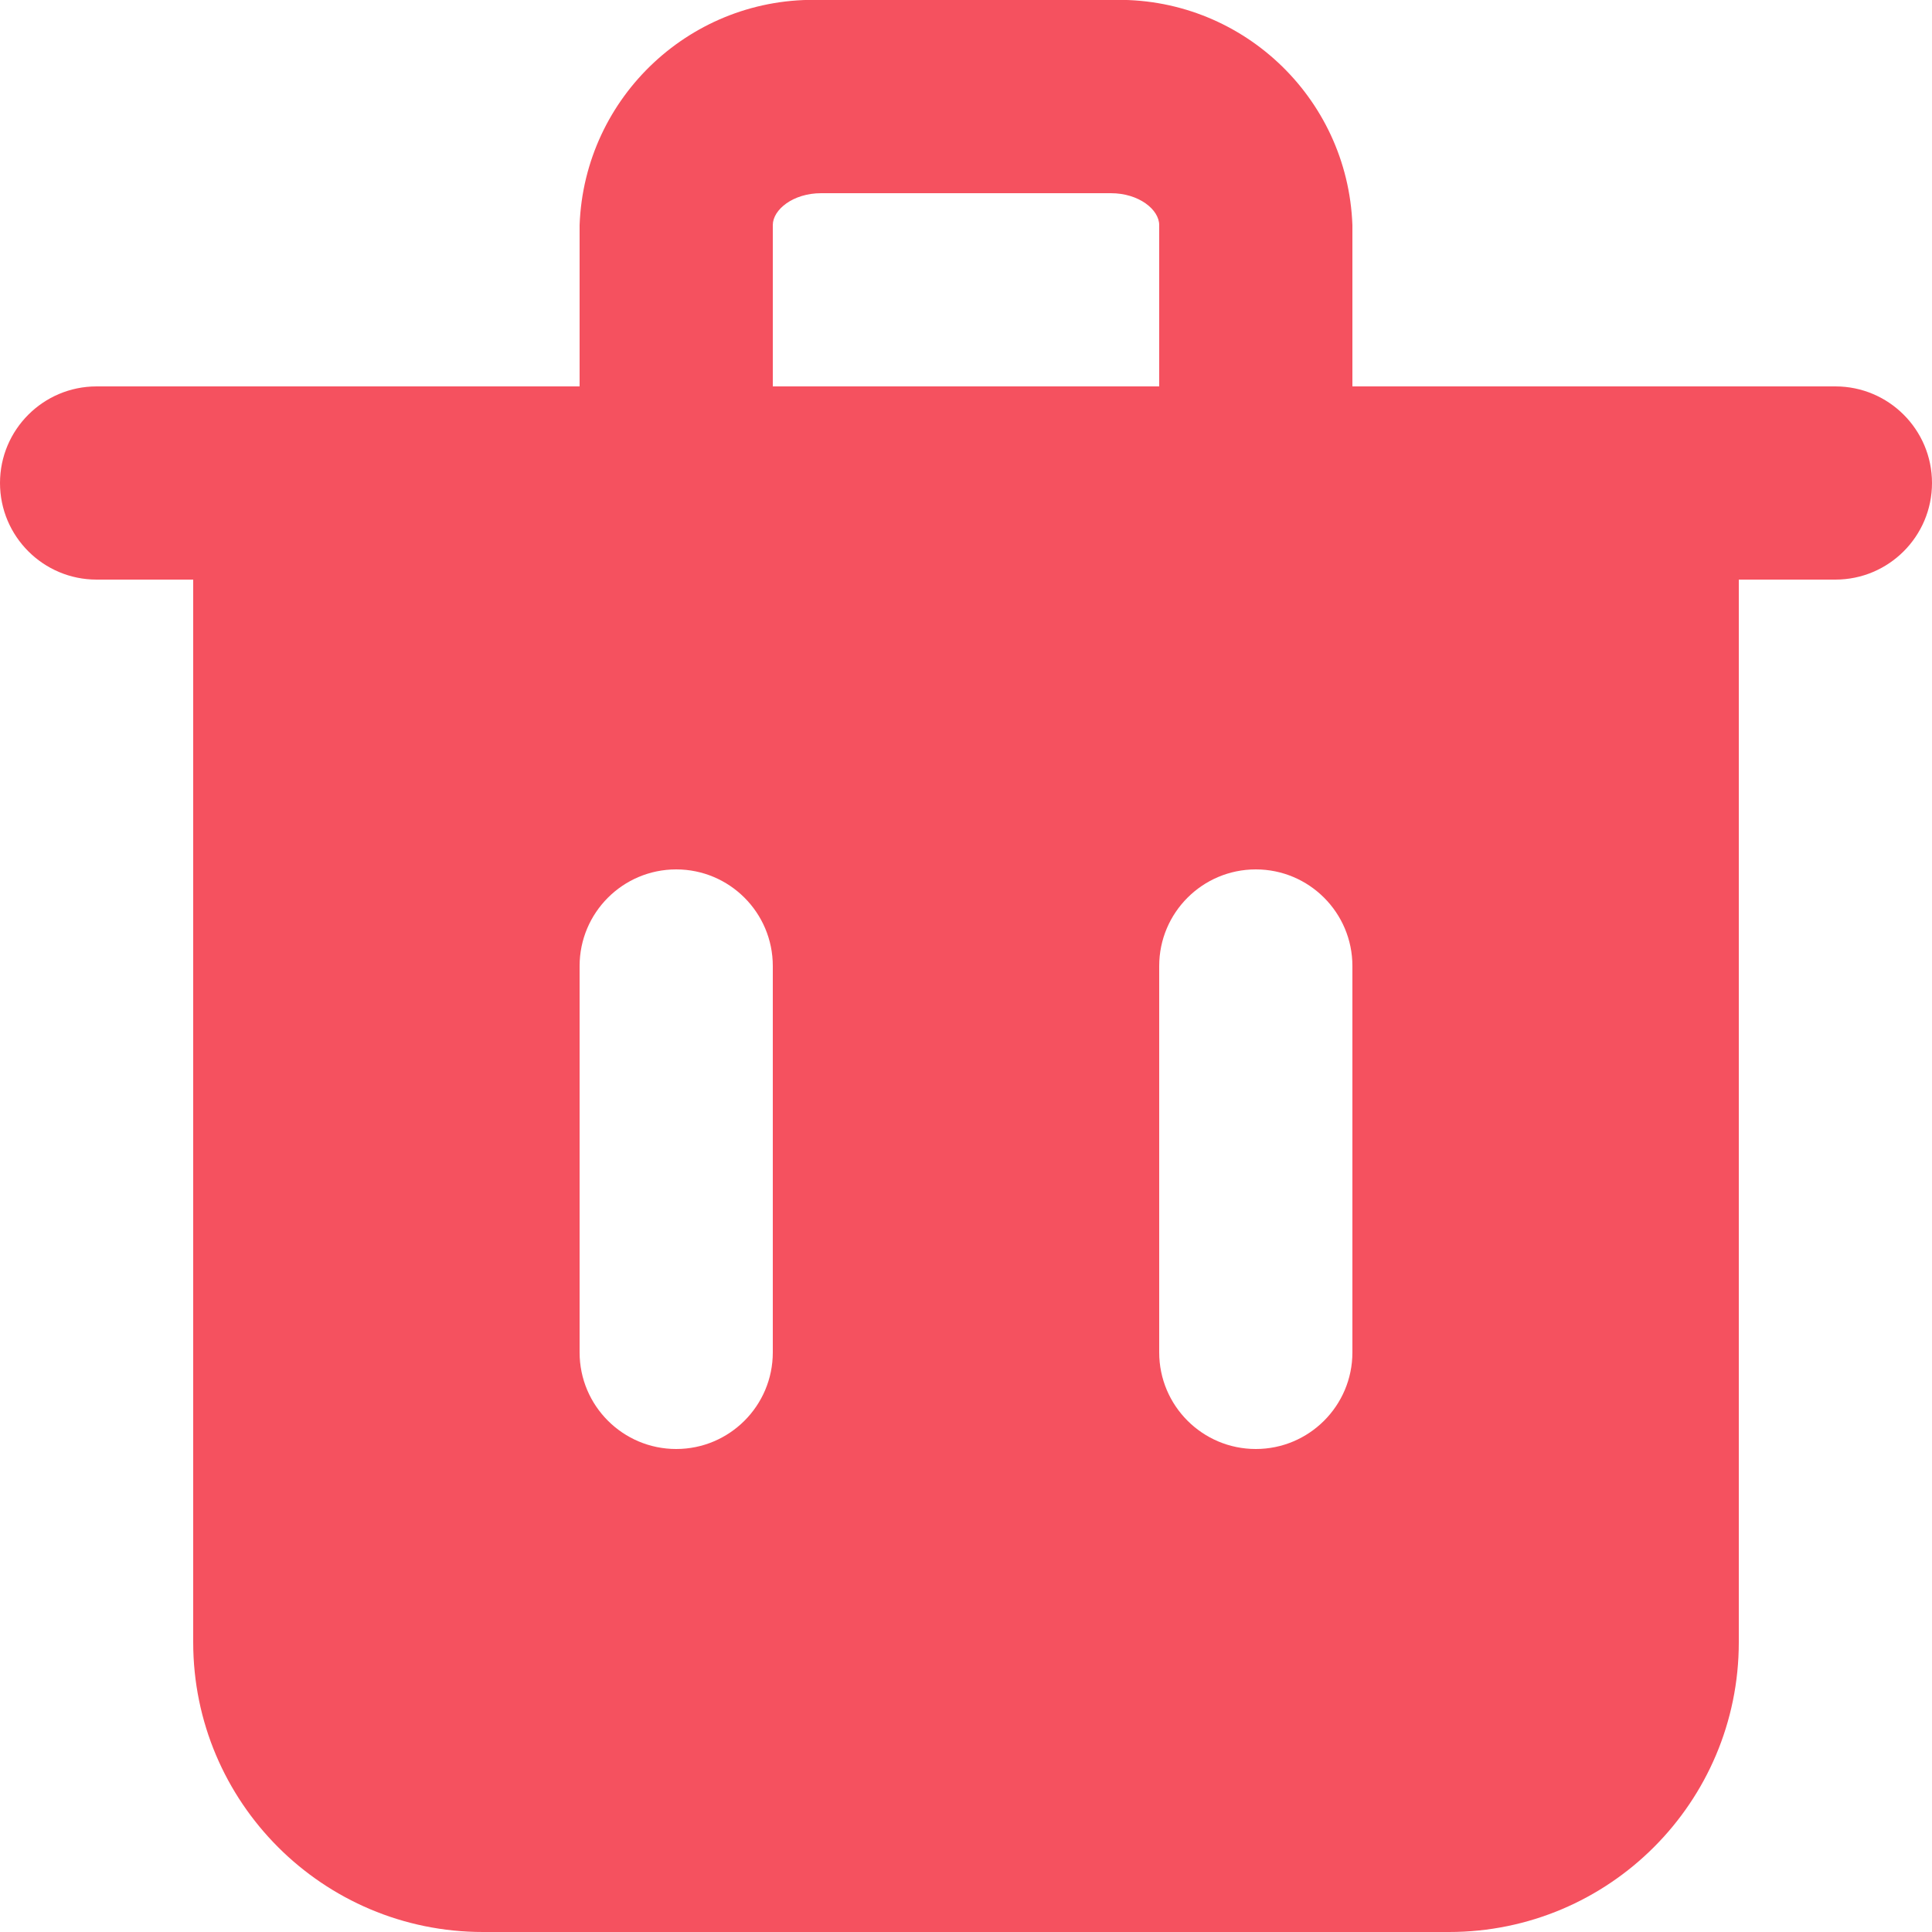 <?xml version="1.0" encoding="UTF-8"?>
<svg width="20px" height="20px" viewBox="0 0 20 20" version="1.1" xmlns="http://www.w3.org/2000/svg" xmlns:xlink="http://www.w3.org/1999/xlink">
    <!-- Generator: sketchtool 62 (101010) - https://sketch.com -->
    <title>B1D845A9-C9CE-4601-AD26-9155DF29721F@sv</title>
    <desc>Created with sketchtool.</desc>
    <g id="Brand" stroke="none" stroke-width="1" fill="none" fill-rule="evenodd">
        <g id="icons-illustrarions" transform="translate(-1038, -221)" fill="#F5515F" fill-rule="nonzero">
            <g id="trash-2" transform="translate(1038, 221)">
                <path d="M19,4 L14,4 L14,2.33 C13.951,0.997 12.833,-0.045 11.5,4.02122563e-13 L8.5,4.02122563e-13 C7.167,-0.045 6.049,0.997 6,2.33 L6,4 L1,4 C0.448,4 0,4.448 0,5 C0,5.552 0.448,6 1,6 L2,6 L2,17 C2,18.657 3.343,20 5,20 L15,20 C16.657,20 18,18.657 18,17 L18,6 L19,6 C19.552,6 20,5.552 20,5 C20,4.448 19.552,4 19,4 Z M8,14 C8,14.552 7.552,15 7,15 C6.448,15 6,14.552 6,14 L6,10 C6,9.448 6.448,9 7,9 C7.552,9 8,9.448 8,10 L8,14 Z M8,2.33 C8,2.17 8.21,2 8.5,2 L11.5,2 C11.79,2 12,2.17 12,2.33 L12,4 L8,4 L8,2.33 Z M14,14 C14,14.552 13.552,15 13,15 C12.448,15 12,14.552 12,14 L12,10 C12,9.448 12.448,9 13,9 C13.552,9 14,9.448 14,10 L14,14 Z" id="Shape"></path>
            </g>
        </g>
    </g>
</svg>